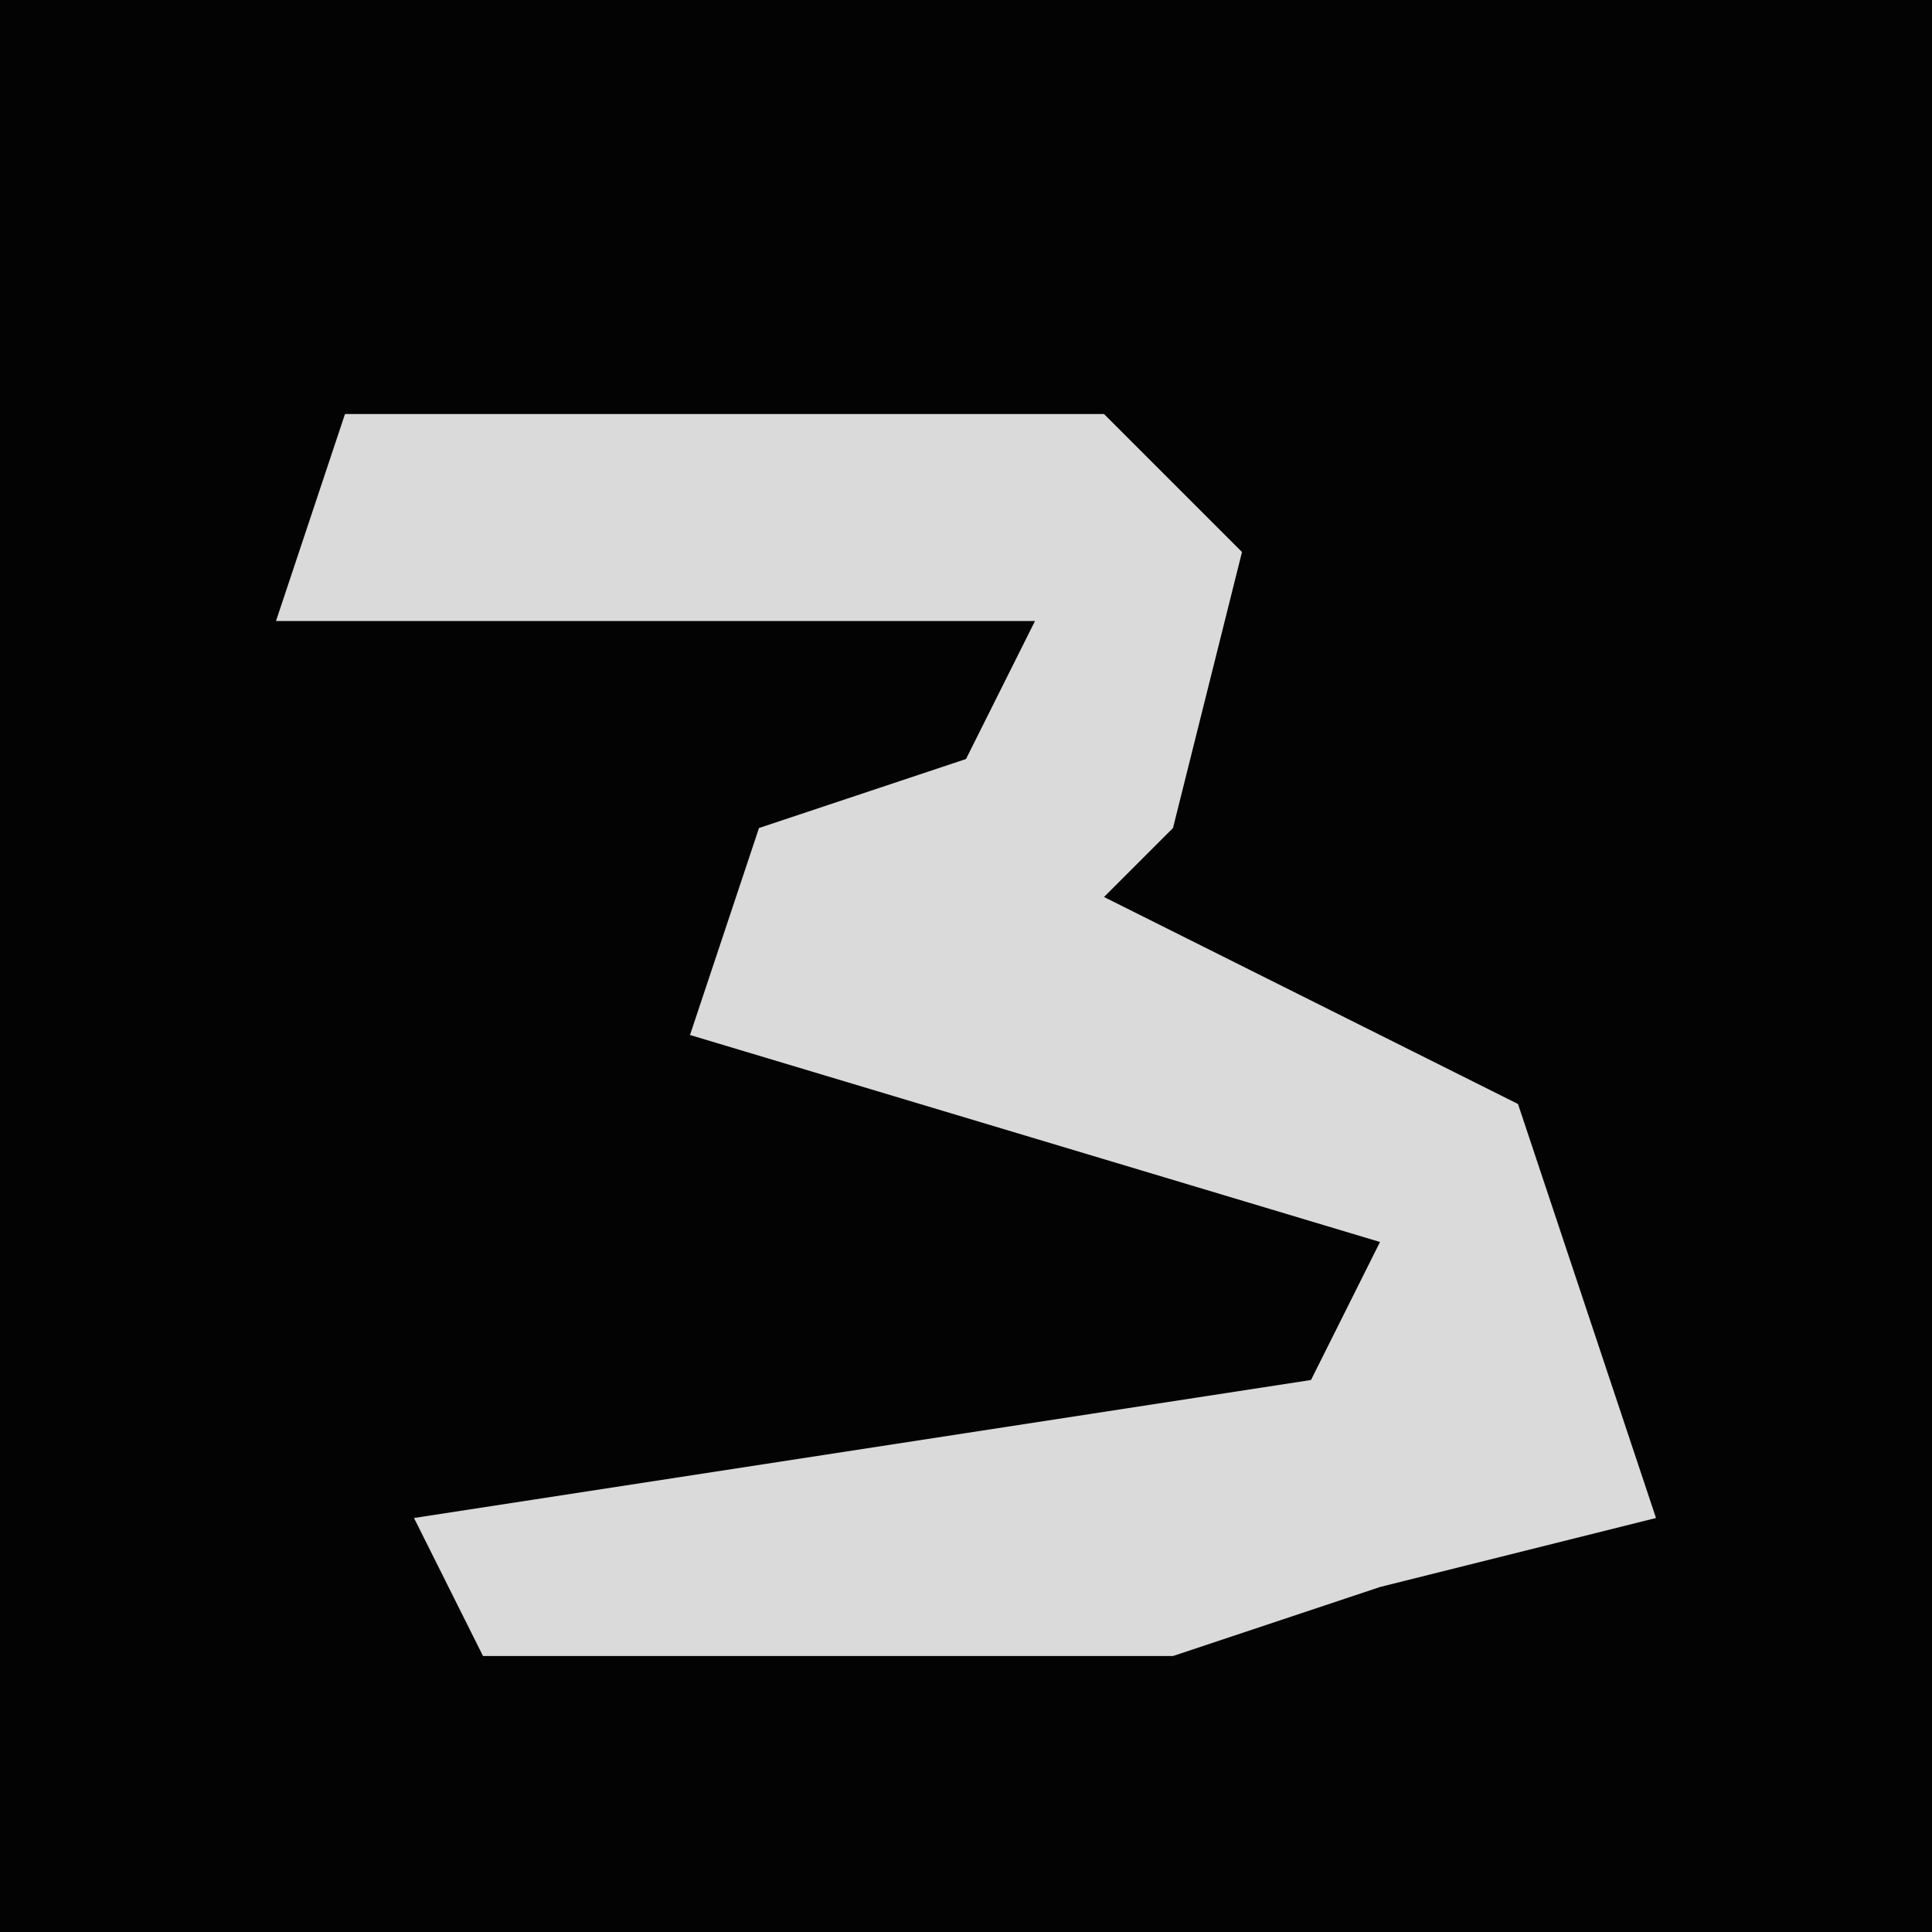 <?xml version="1.0" encoding="UTF-8"?>
<svg version="1.1" xmlns="http://www.w3.org/2000/svg" width="28" height="28">
<path d="M0,0 L28,0 L28,28 L0,28 Z " fill="#030303" transform="translate(0,0)"/>
<path d="M0,0 L11,0 L13,2 L12,6 L11,7 L17,10 L19,16 L15,17 L12,18 L2,18 L1,16 L14,14 L15,12 L5,9 L6,6 L9,5 L10,3 L-1,3 Z " fill="#DADADA" transform="translate(5,6)"/>
</svg>
